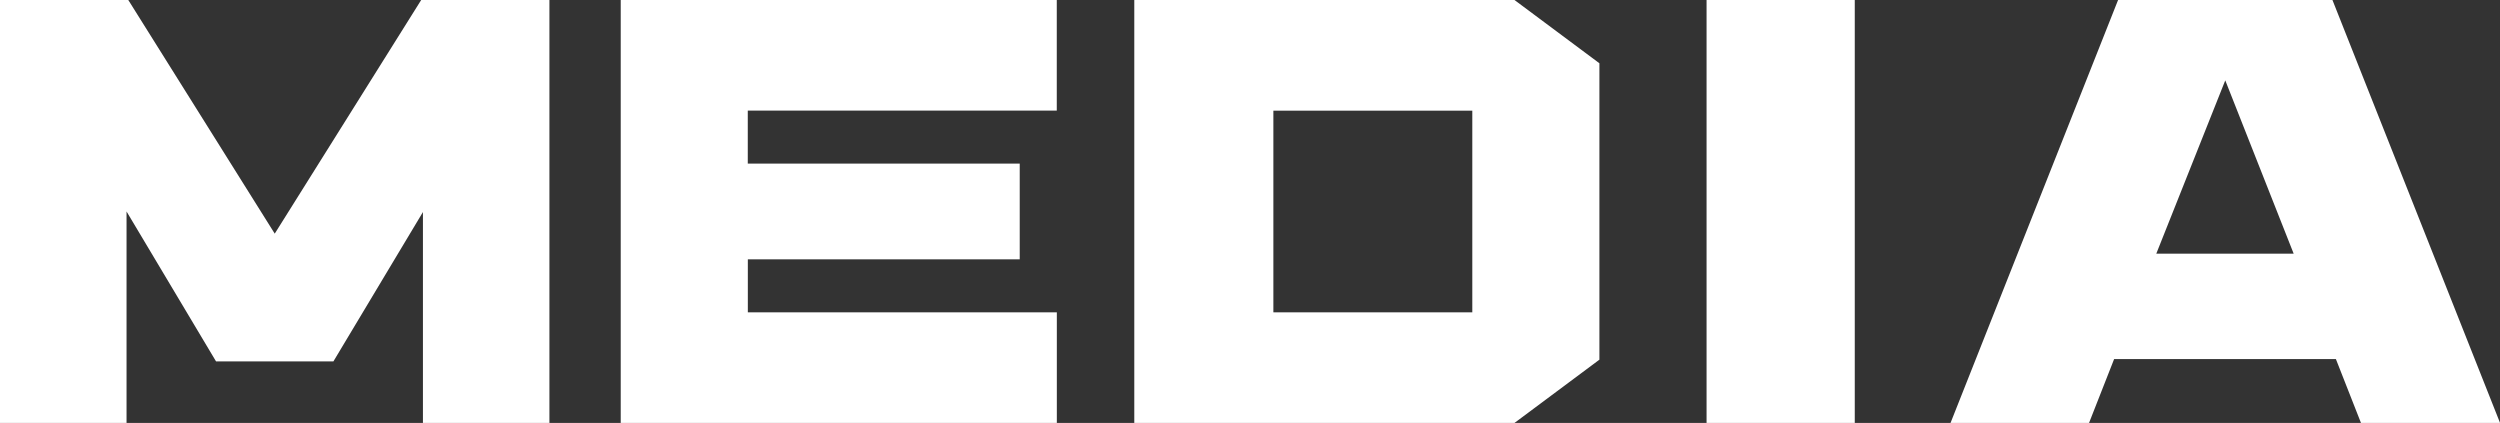 <svg xmlns="http://www.w3.org/2000/svg" width="166.668" height="28.196" viewBox="0 0 166.668 28.196">
  <rect x="0" y="0" width="166.668" height="28.196" fill="#333333" stroke="none"/>
  <path id="패스_177" data-name="패스 177" d="M40.166-25.346H40.2V2.85H31.768V-11.21L25.8-1.254H17.974l-5.966-9.994V2.85H3.572v-28.2h8.55l9.766,15.58,9.766-15.58Zm4.788,28.2v-28.2h29.07v7.372h-20.6v3.534H71.554v6.384H53.428v3.534h20.6V2.85Zm43.51,0H79.192v-28.2h25.346l5.662,4.218v19.76L104.538,2.85Zm13.262-20.824H88.464V-4.522h13.262ZM117.344,2.85v-28.2h9.88V2.85Zm52.9,0h-9.272L159.3-1.406H144.514L142.842,2.85h-9.234l11.172-28.2h14.288ZM147.326-8.436h9.158l-4.56-11.552Z" transform="translate(-3.572 25.346)" fill="#fff"/>
</svg>
